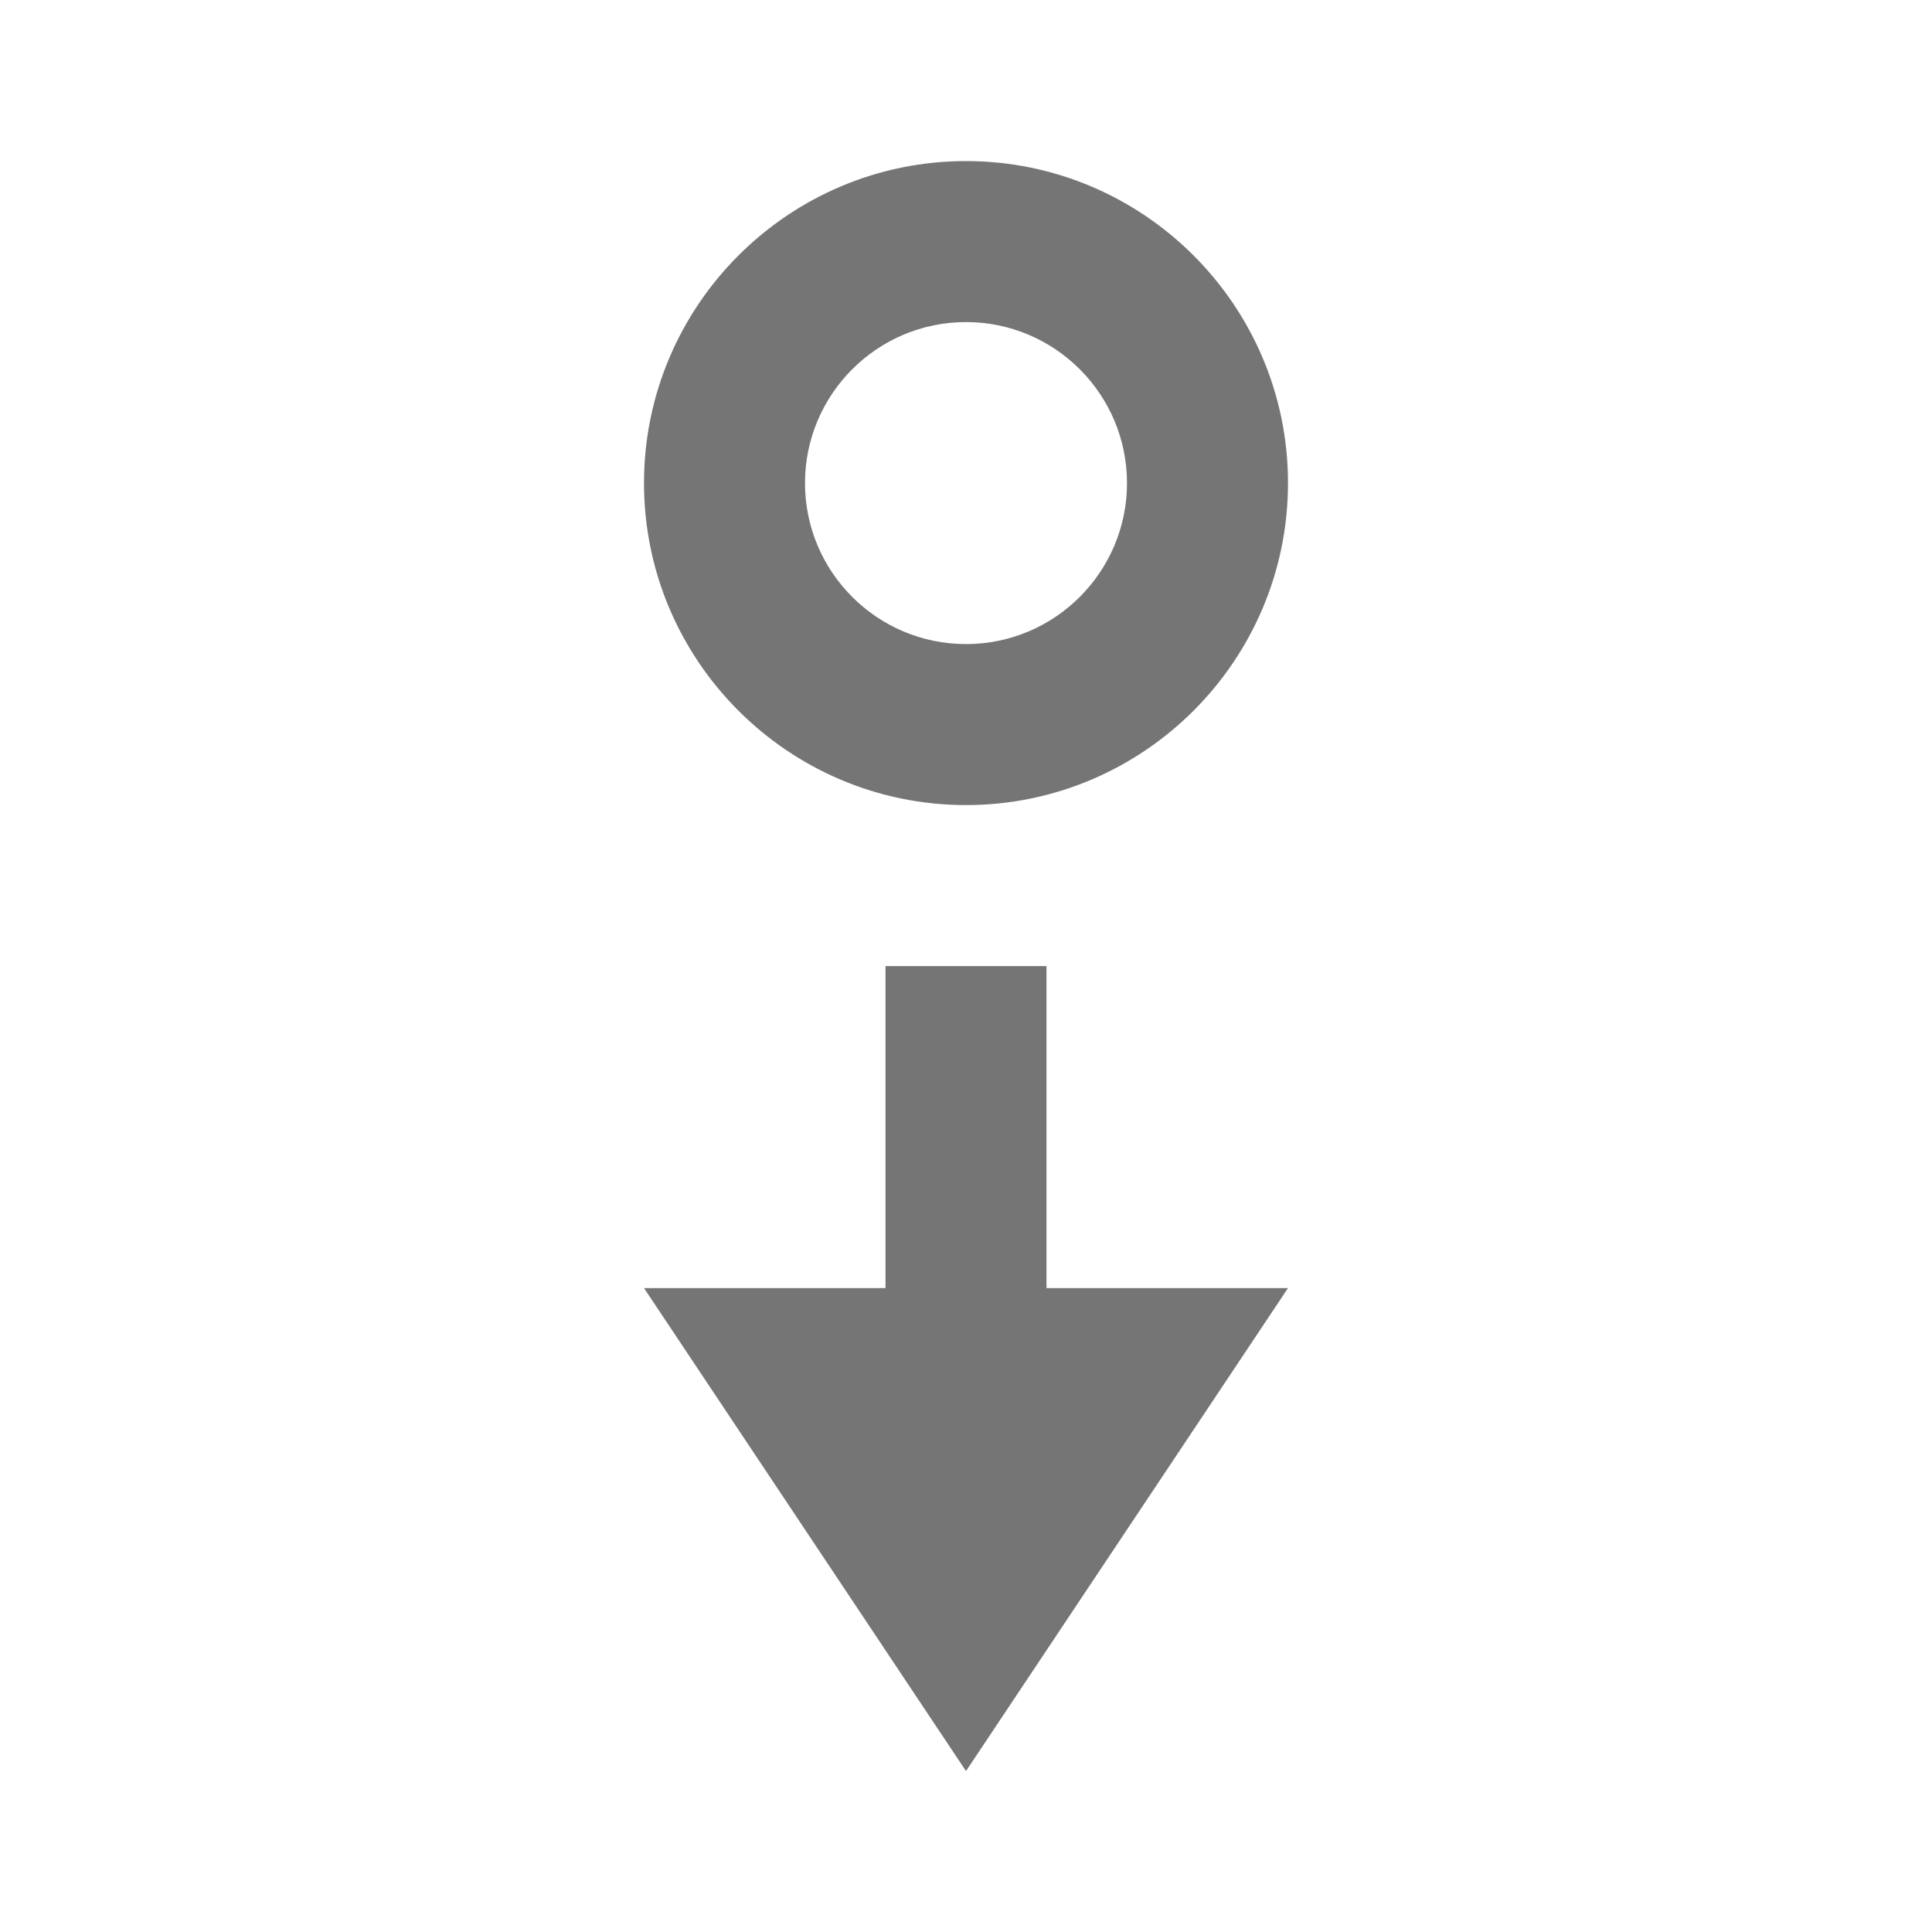 <?xml version="1.0" encoding="iso-8859-1"?>
<!-- Generator: Adobe Illustrator 16.0.0, SVG Export Plug-In . SVG Version: 6.00 Build 0)  -->
<!DOCTYPE svg PUBLIC "-//W3C//DTD SVG 1.1//EN" "http://www.w3.org/Graphics/SVG/1.1/DTD/svg11.dtd">
<svg version="1.1" xmlns="http://www.w3.org/2000/svg" xmlns:xlink="http://www.w3.org/1999/xlink" x="0px" y="0px" width="24px"
	 height="24px" viewBox="0 0 24 24" style="enable-background:new 0 0 24 24;" xml:space="preserve">
<g id="Frame_-_24px">
	<rect y="0.002" style="fill:none;" width="24" height="24"/>
</g>
<g id="Line_Icons">
	<g>
		<path style="fill:#757575;" d="M12,10.001c2.205,0,4-1.794,4-4s-1.795-4-4-4s-4,1.794-4,4S9.795,10.001,12,10.001z M12,4.001
			c1.104,0,2,0.898,2,2c0,1.103-0.896,2-2,2s-2-0.897-2-2C10,4.899,10.896,4.001,12,4.001z"/>
		<polygon style="fill:#757575;" points="13,12.001 11,12.001 11,16.001 8,16.001 12,22.001 16,16.001 13,16.001 		"/>
	</g>
</g>
</svg>

